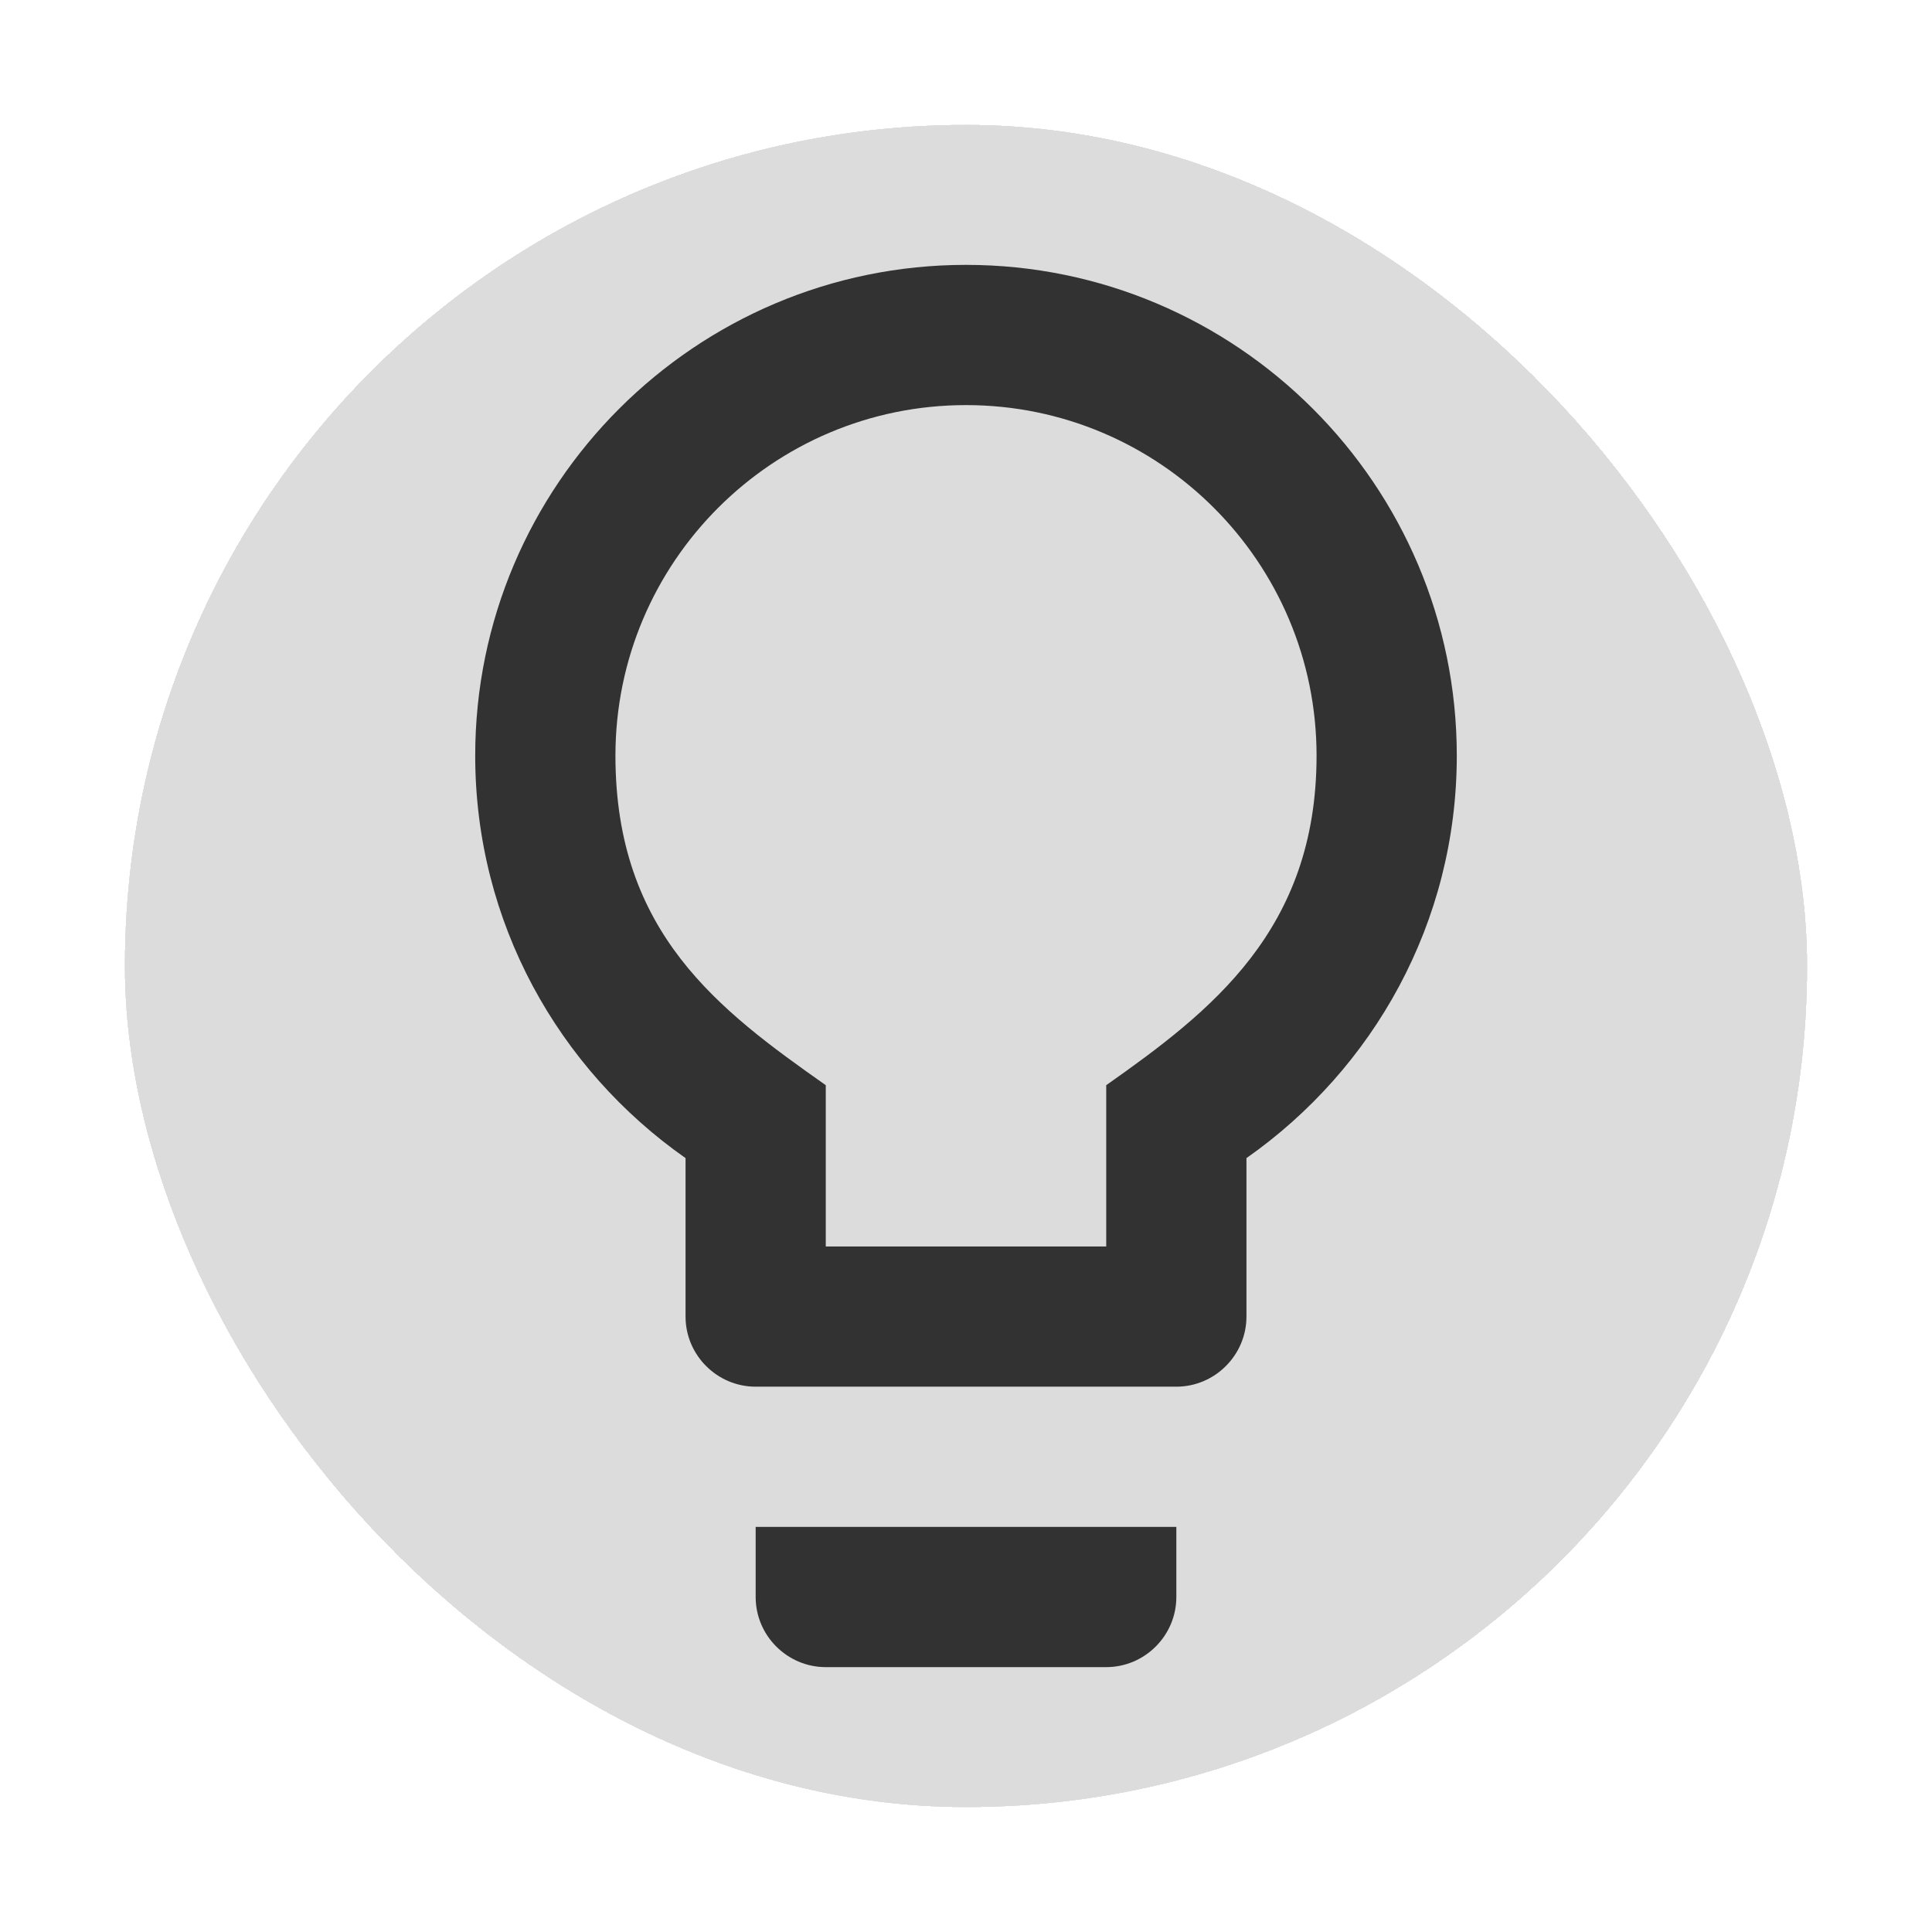 <svg width="62" height="62" viewBox="0 0 62 62" fill="none" xmlns="http://www.w3.org/2000/svg">
<g filter="url(#filter0_d_164_1253)">
<g clip-path="url(#clip0_164_1253)">
<rect x="4" width="54" height="54" rx="27" fill="#191919" fill-opacity="0.15" shape-rendering="crispEdges"/>
<path d="M24.25 47.25C24.25 48.487 25.262 49.5 26.5 49.5H35.5C36.737 49.5 37.75 48.487 37.75 47.25V45H24.25V47.25ZM31 4.5C22.315 4.5 15.25 11.565 15.25 20.25C15.25 25.605 17.927 30.308 22 33.165V38.25C22 39.487 23.012 40.5 24.25 40.5H37.75C38.987 40.5 40 39.487 40 38.25V33.165C44.072 30.308 46.75 25.605 46.75 20.25C46.75 11.565 39.685 4.5 31 4.5ZM35.5 30.825V36H26.5V30.825C23.08 28.418 19.75 25.942 19.75 20.25C19.75 14.04 24.79 9 31 9C37.21 9 42.25 14.04 42.25 20.25C42.25 25.852 38.852 28.462 35.5 30.825Z" fill="#323232"/>
</g>
</g>
<defs>
<filter id="filter0_d_164_1253" x="0" y="0" width="62" height="62" filterUnits="userSpaceOnUse" color-interpolation-filters="sRGB">
<feFlood flood-opacity="0" result="BackgroundImageFix"/>
<feColorMatrix in="SourceAlpha" type="matrix" values="0 0 0 0 0 0 0 0 0 0 0 0 0 0 0 0 0 0 127 0" result="hardAlpha"/>
<feOffset dy="4"/>
<feGaussianBlur stdDeviation="2"/>
<feComposite in2="hardAlpha" operator="out"/>
<feColorMatrix type="matrix" values="0 0 0 0 0 0 0 0 0 0 0 0 0 0 0 0 0 0 0.25 0"/>
<feBlend mode="normal" in2="BackgroundImageFix" result="effect1_dropShadow_164_1253"/>
<feBlend mode="normal" in="SourceGraphic" in2="effect1_dropShadow_164_1253" result="shape"/>
</filter>
<clipPath id="clip0_164_1253">
<rect x="4" width="54" height="54" rx="27" fill="white"/>
</clipPath>
</defs>
</svg>
